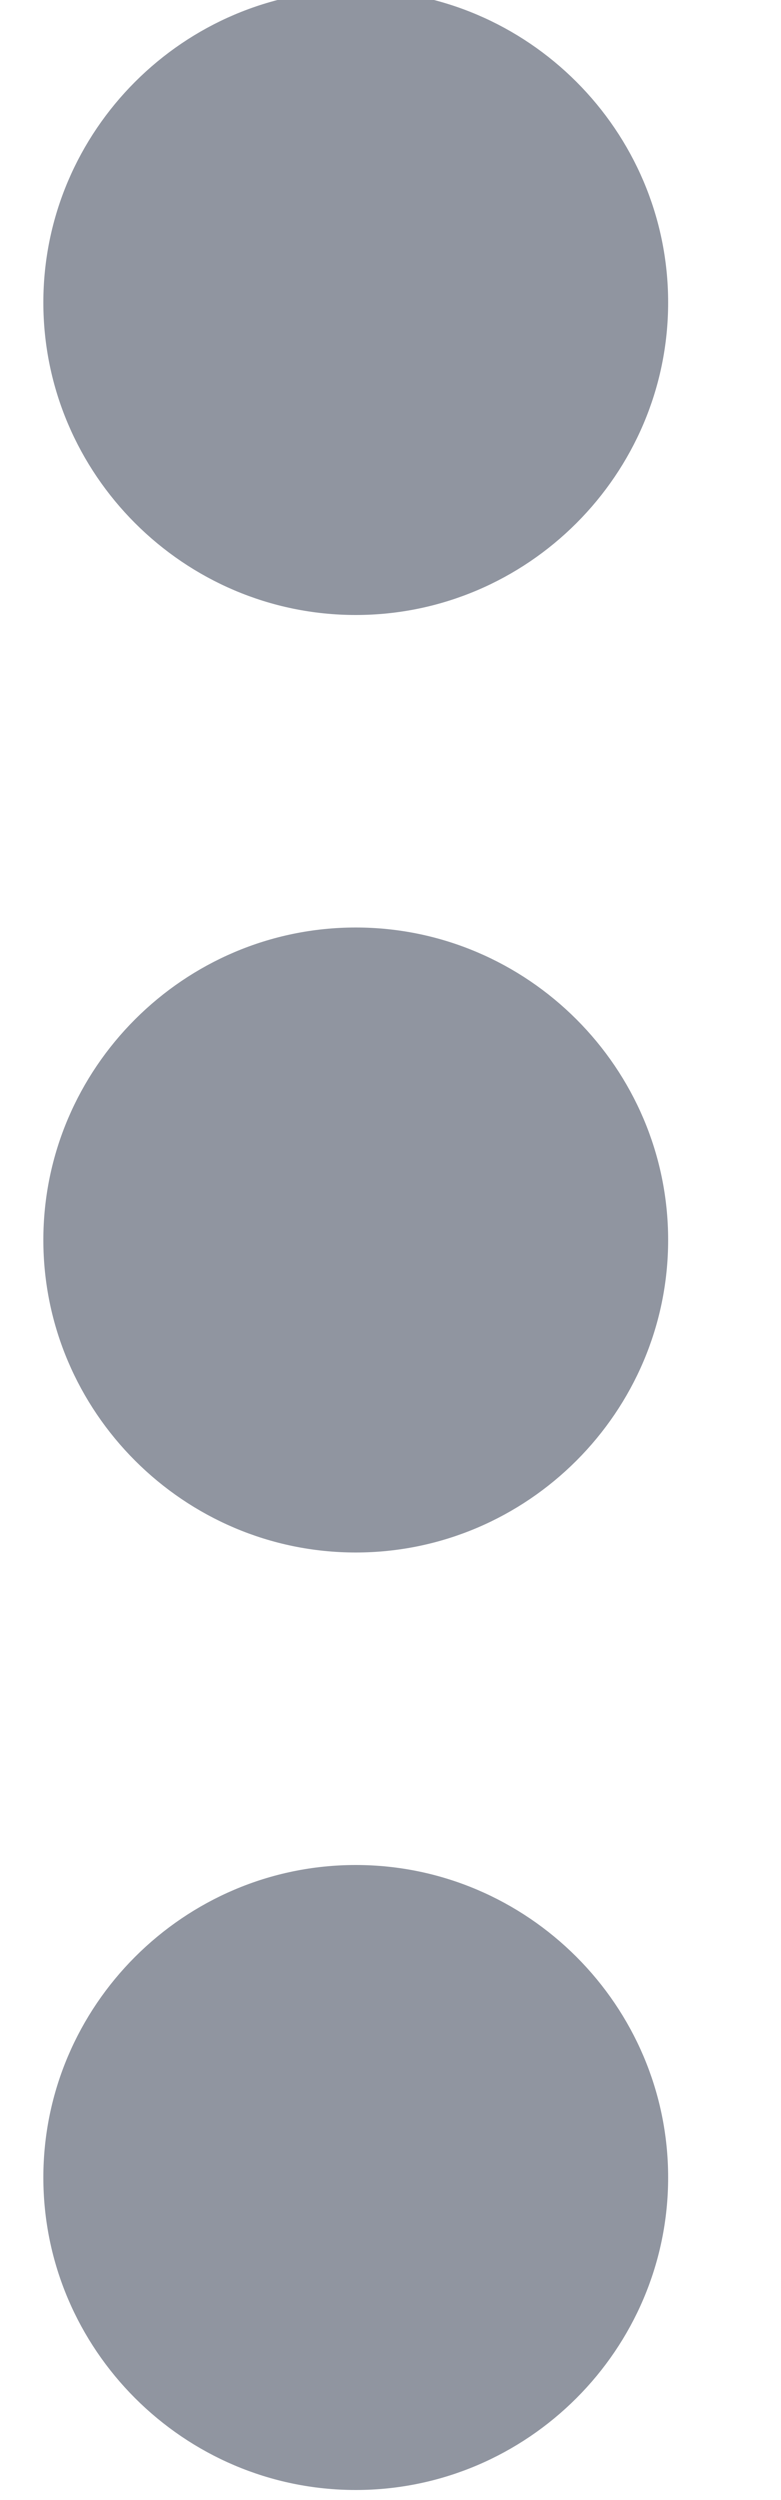 <svg width="10" height="32" viewBox="0 0 10 32" fill="none" xmlns="http://www.w3.org/2000/svg" xmlns:xlink="http://www.w3.org/1999/xlink">
<path d="M4.555,7.872C6.755,7.872 8.555,6.072 8.555,3.872C8.555,1.672 6.755,-0.128 4.555,-0.128C2.355,-0.128 0.555,1.672 0.555,3.872C0.555,6.072 2.355,7.872 4.555,7.872ZM4.555,11.872C2.355,11.872 0.555,13.672 0.555,15.872C0.555,18.072 2.355,19.872 4.555,19.872C6.755,19.872 8.555,18.072 8.555,15.872C8.555,13.672 6.755,11.872 4.555,11.872ZM4.555,23.872C2.355,23.872 0.555,25.672 0.555,27.872C0.555,30.072 2.355,31.872 4.555,31.872C6.755,31.872 8.555,30.072 8.555,27.872C8.555,25.672 6.755,23.872 4.555,23.872Z" transform="rotate(0 4.555 15.872)" fill="#9095A0"/>
</svg>
